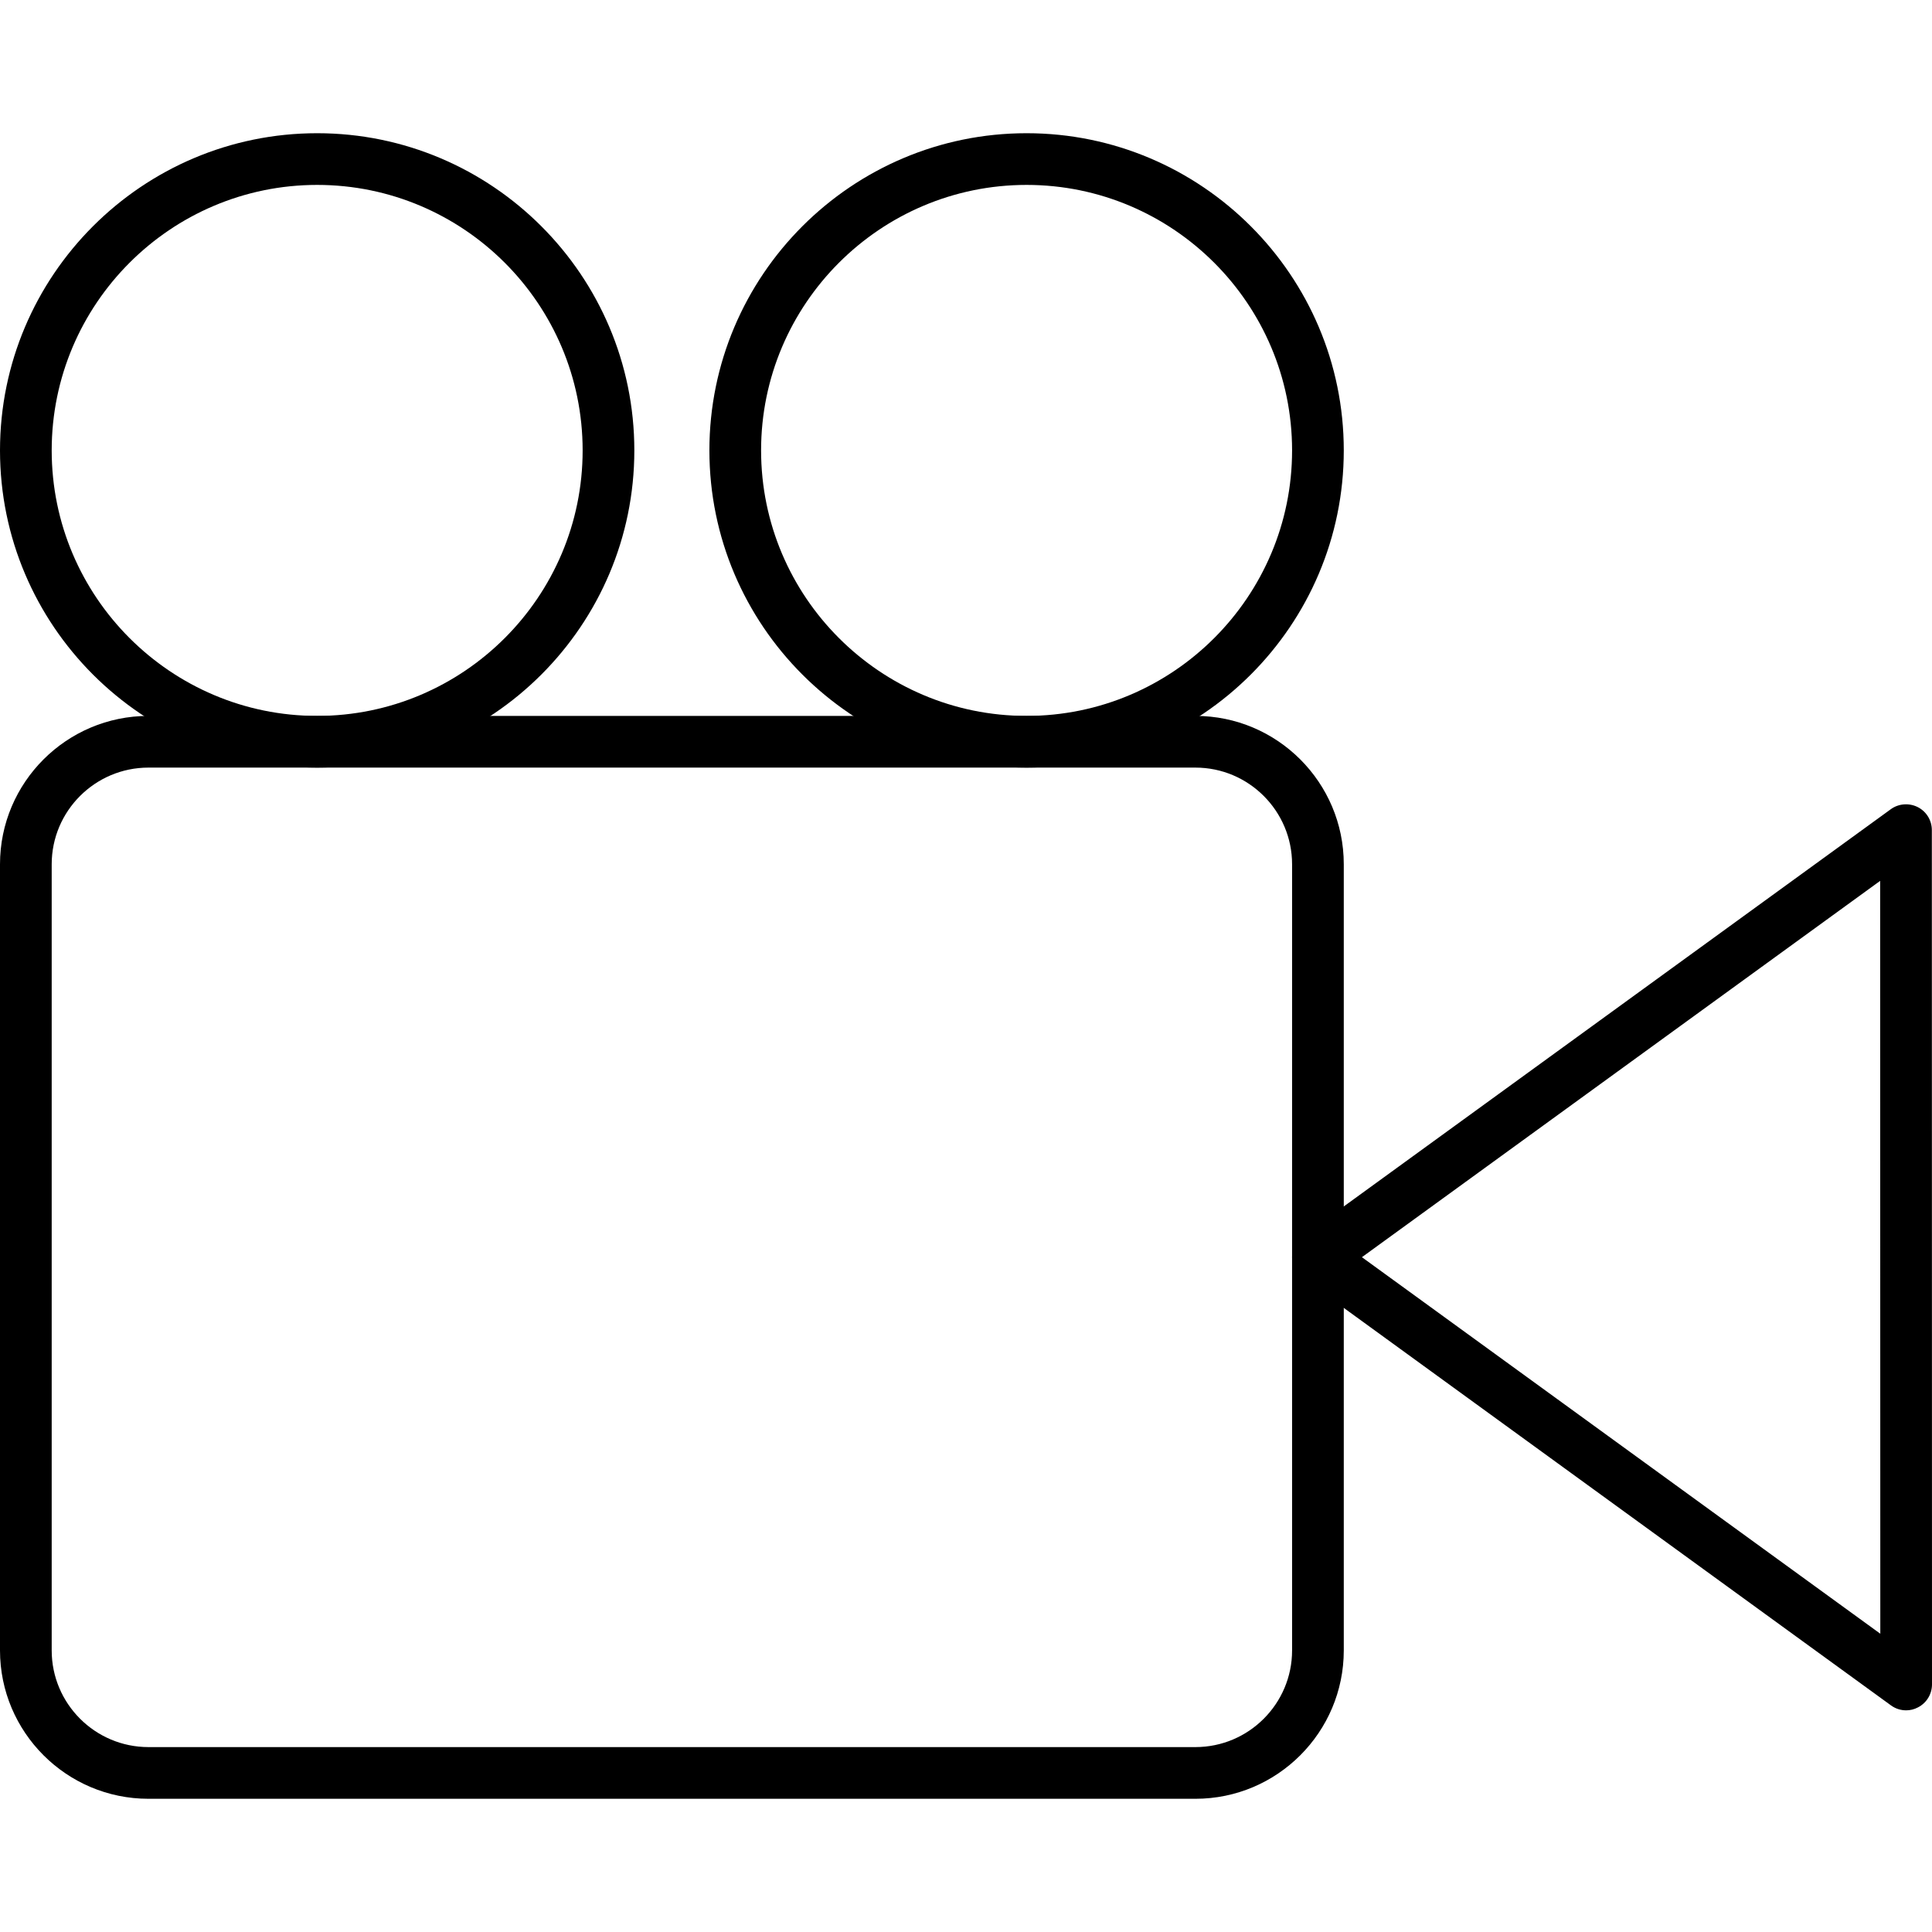 <?xml version="1.0" encoding="iso-8859-1"?>
<!-- Generator: Adobe Illustrator 19.0.0, SVG Export Plug-In . SVG Version: 6.00 Build 0)  -->
<svg version="1.1" id="Capa_1" xmlns="http://www.w3.org/2000/svg" xmlns:xlink="http://www.w3.org/1999/xlink" x="0px" y="0px"
	 viewBox="0 0 37.374 37.374" style="enable-background:new 0 0 37.374 37.374;" xml:space="preserve">
<g>
	<g>
		<path d="M23.125,34.797H2.872C1.288,34.797,0,33.509,0,31.927V16.719c0-1.583,1.288-2.87,2.872-2.87h20.253
			c1.583,0,2.87,1.288,2.87,2.87v15.208C25.995,33.509,24.708,34.797,23.125,34.797z M2.872,14.849C1.84,14.849,1,15.688,1,16.719
			v15.208c0,1.031,0.84,1.87,1.872,1.87h20.253c1.031,0,1.87-0.839,1.87-1.87V16.719c0-1.031-0.839-1.87-1.87-1.87H2.872z"/>
		<path d="M36.874,33.086c-0.104,0-0.207-0.032-0.294-0.096l-11.379-8.266c-0.13-0.094-0.206-0.244-0.206-0.404
			s0.077-0.311,0.206-0.405l11.376-8.261c0.151-0.11,0.354-0.125,0.521-0.041c0.168,0.085,0.273,0.257,0.273,0.445l0.003,16.526
			c0,0.188-0.105,0.36-0.272,0.445C37.029,33.068,36.951,33.086,36.874,33.086z M26.346,24.32l10.028,7.284l-0.003-14.564
			L26.346,24.32z"/>
	</g>
	<path d="M6.135,14.849C2.752,14.849,0,12.096,0,8.713s2.752-6.136,6.135-6.136s6.136,2.752,6.136,6.136S9.518,14.849,6.135,14.849z
		 M6.135,3.577C3.304,3.577,1,5.881,1,8.713s2.304,5.136,5.135,5.136c2.832,0,5.136-2.304,5.136-5.136S8.967,3.577,6.135,3.577z"/>
	<path d="M19.859,14.849c-3.383,0-6.136-2.752-6.136-6.136s2.753-6.136,6.136-6.136s6.136,2.752,6.136,6.136
		S23.242,14.849,19.859,14.849z M19.859,3.577c-2.832,0-5.136,2.304-5.136,5.136s2.304,5.136,5.136,5.136s5.136-2.304,5.136-5.136
		S22.691,3.577,19.859,3.577z"/>
</g>
<g>
</g>
<g>
</g>
<g>
</g>
<g>
</g>
<g>
</g>
<g>
</g>
<g>
</g>
<g>
</g>
<g>
</g>
<g>
</g>
<g>
</g>
<g>
</g>
<g>
</g>
<g>
</g>
<g>
</g>
</svg>
